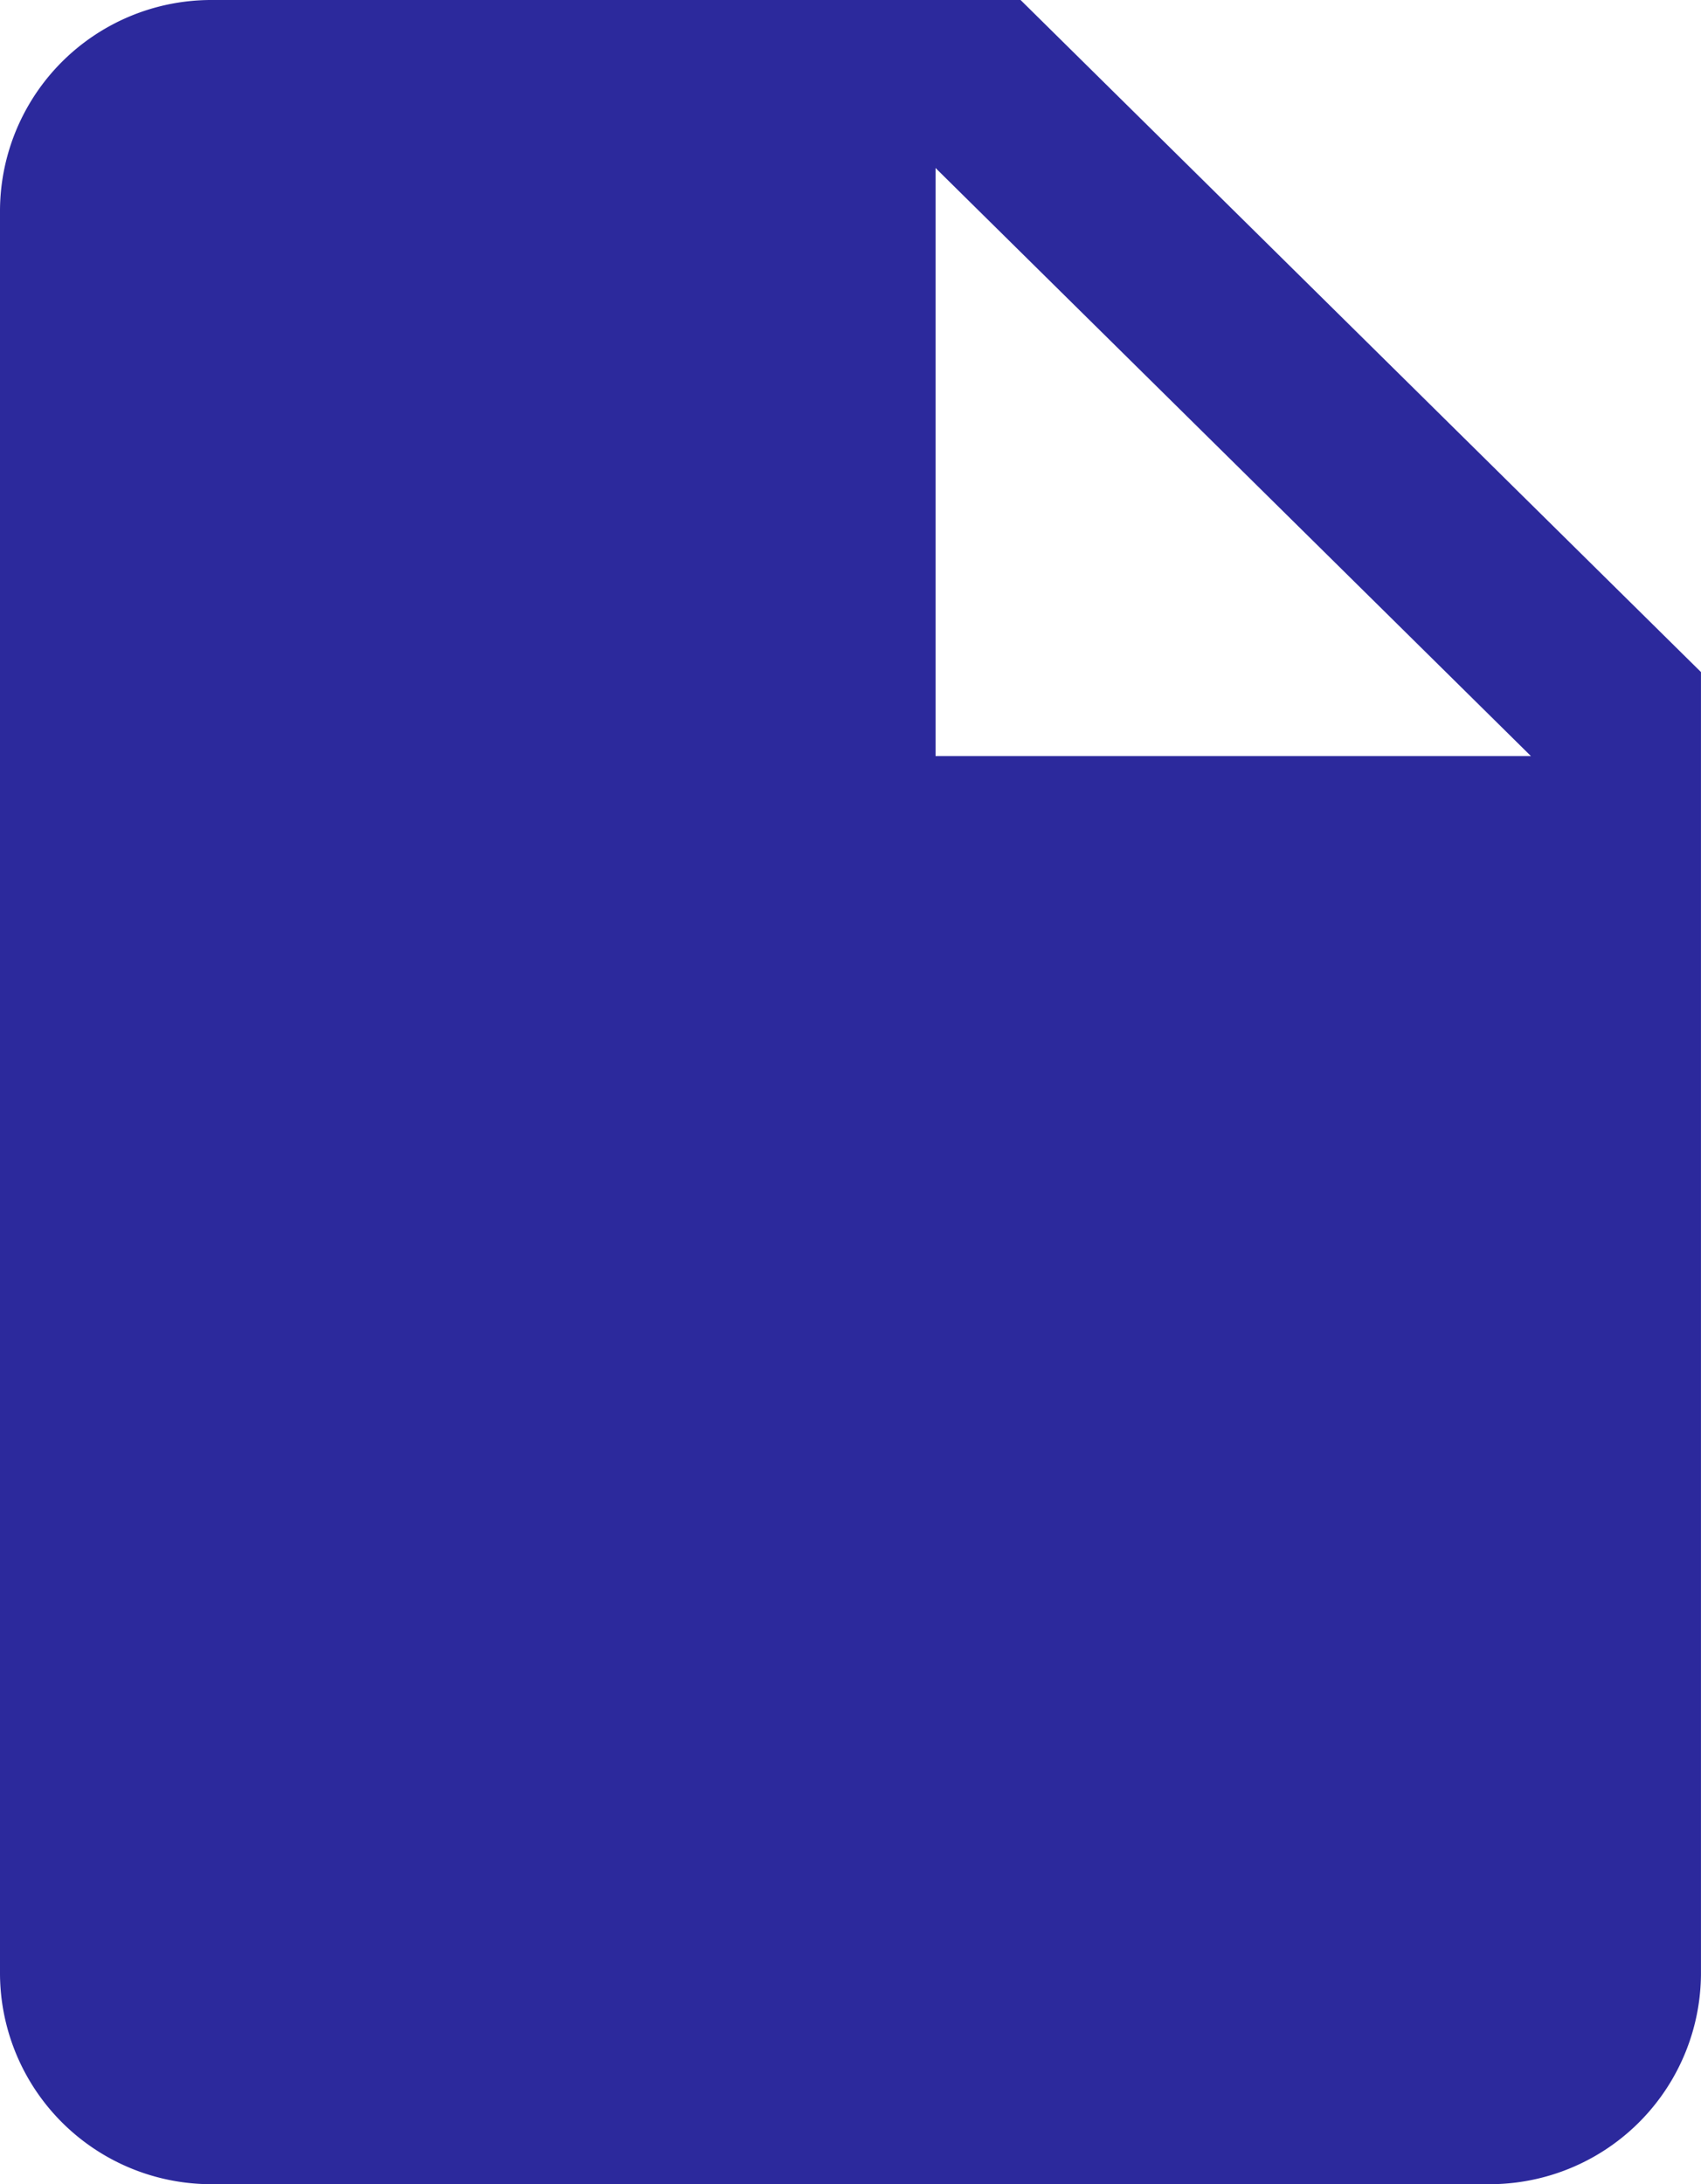 <svg xmlns="http://www.w3.org/2000/svg" width="49.751" height="63.884" viewBox="0 0 49.751 63.884">
  <path id="Icon_ionic-md-document" data-name="Icon ionic-md-document" d="M36.6,3.375H12.969A6.181,6.181,0,0,0,6.75,9.518v51.6a6.181,6.181,0,0,0,6.219,6.143H50.282A6.181,6.181,0,0,0,56.5,61.116V23.032ZM34.113,25.489V8.289l17.413,17.2Z" transform="translate(-6.75 -3.375)" fill="#2c299c"/>
</svg>
